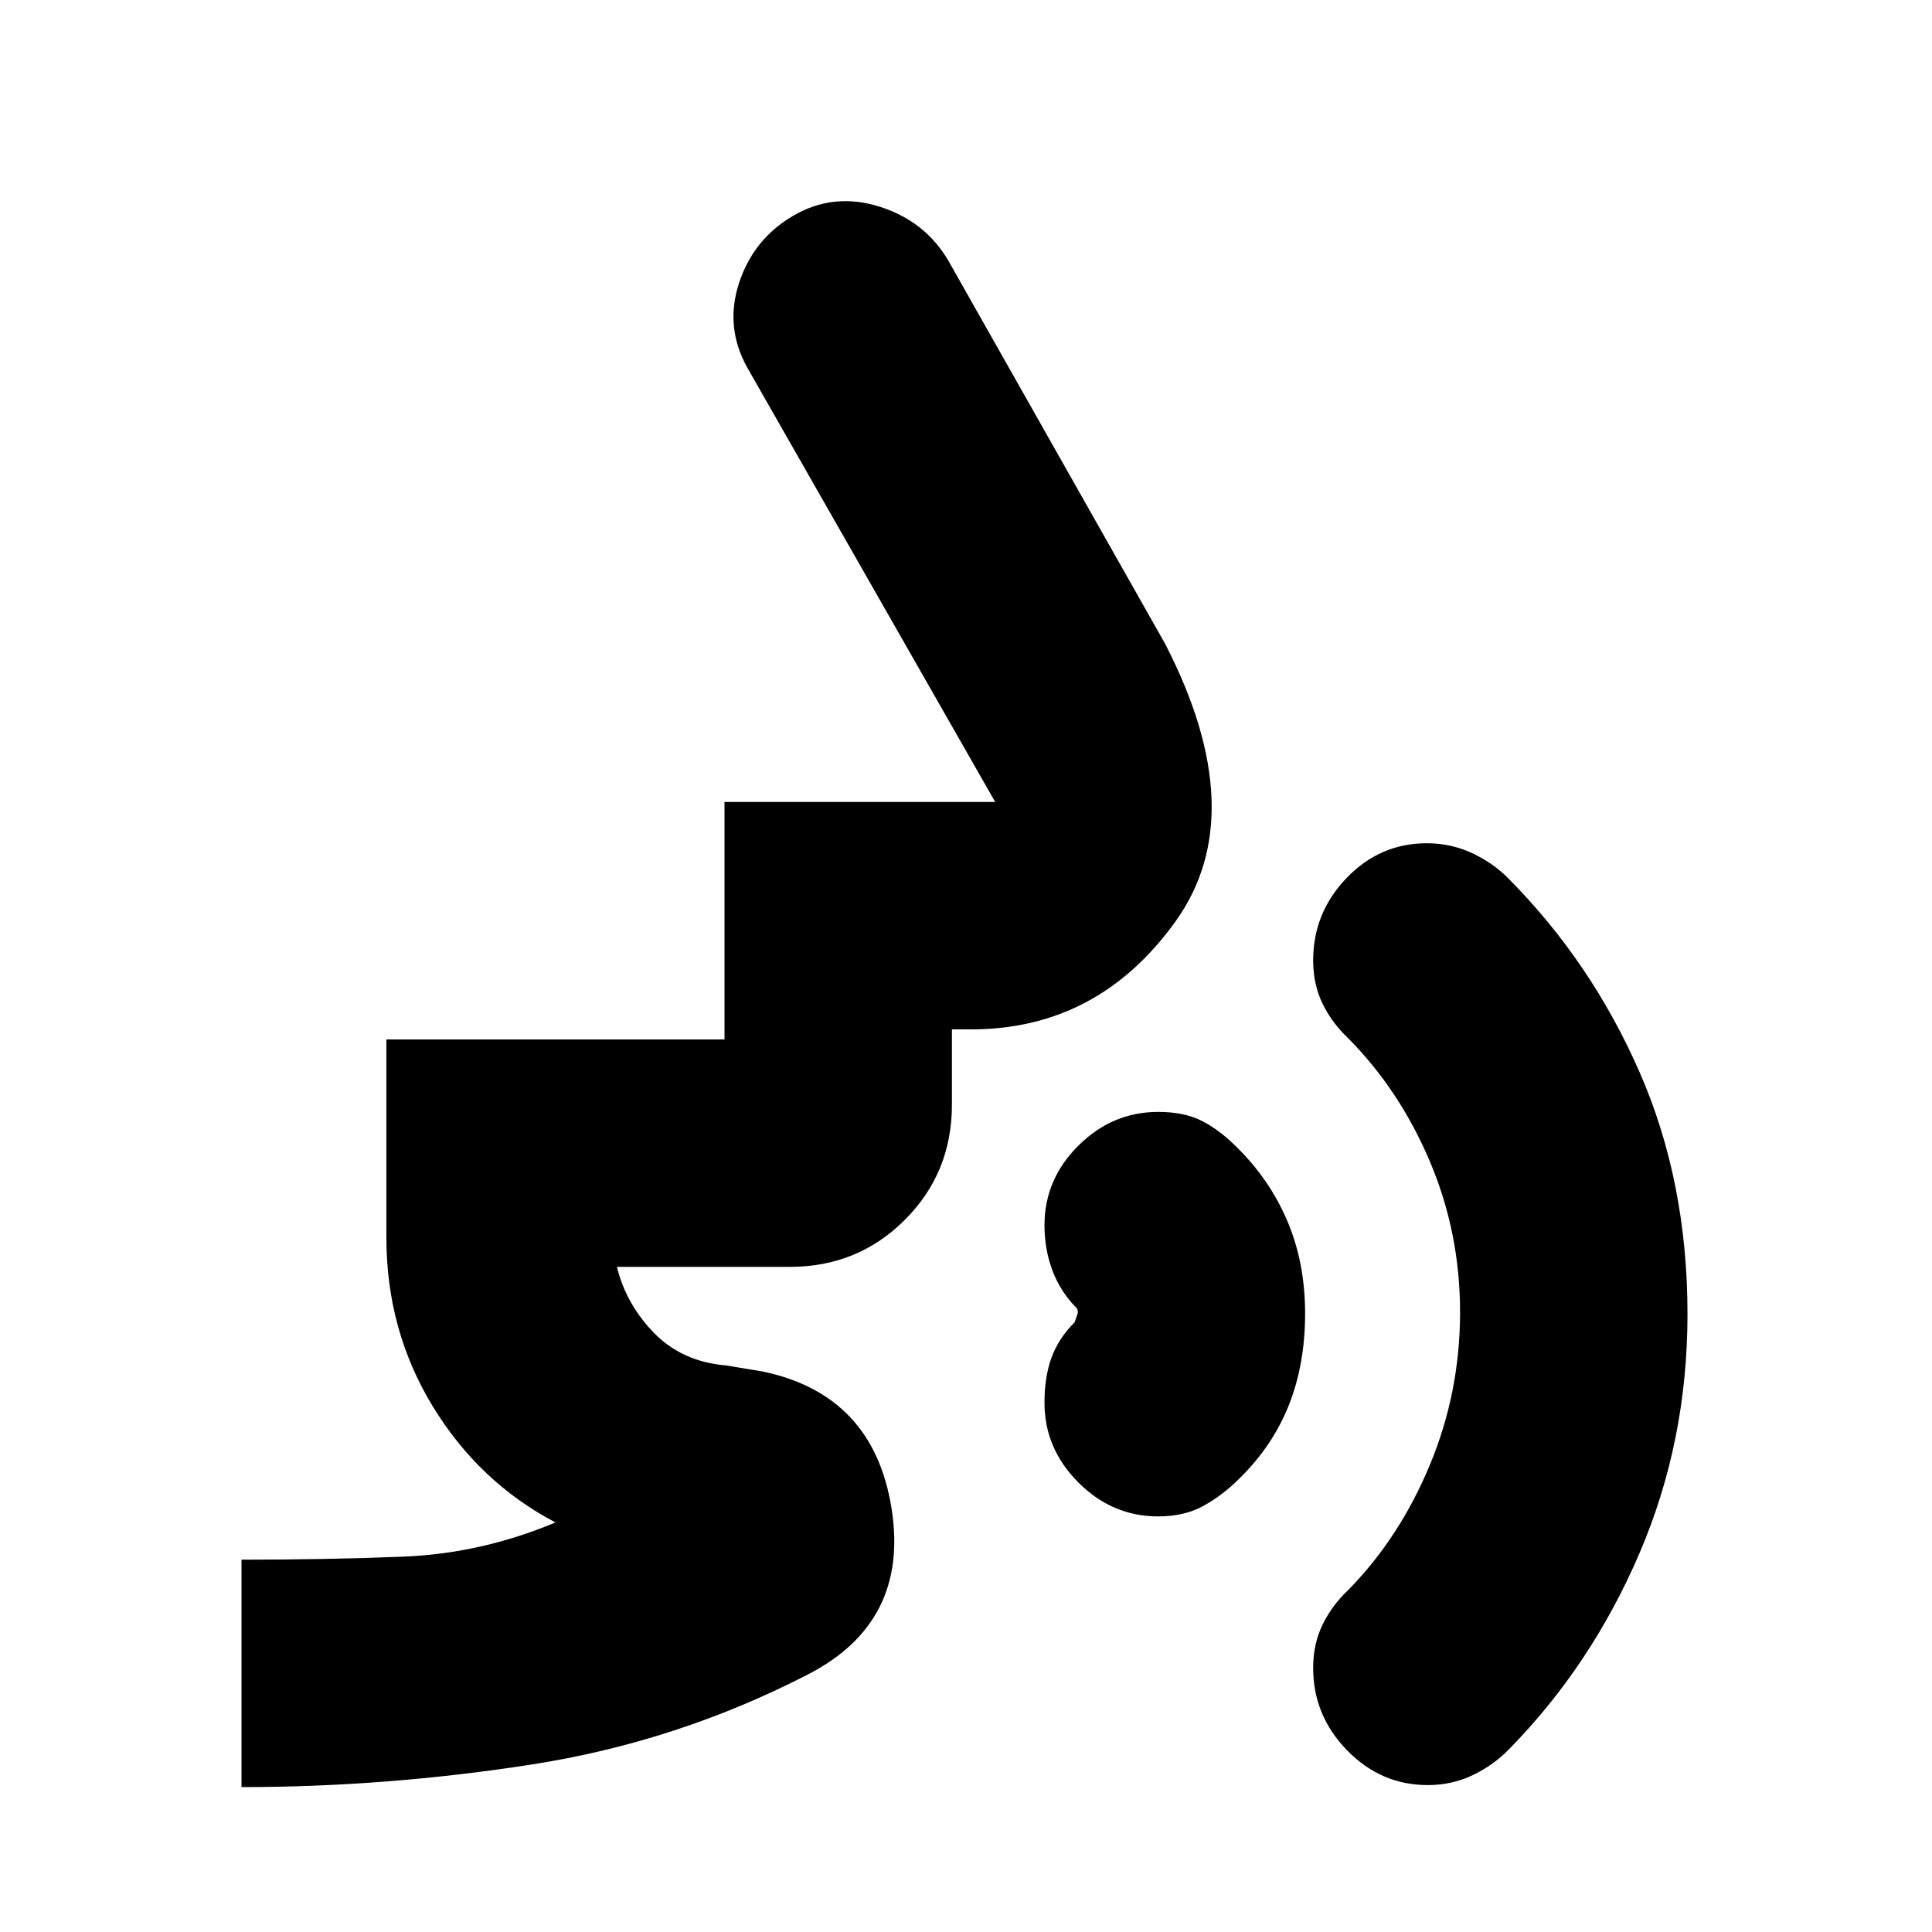 <svg xmlns="http://www.w3.org/2000/svg" height="20" viewBox="0 -960 960 960" width="20"><path d="M709.444-73Q686.2-73 669.35-90.281T652.5-131.24q0-11.848 4.659-21.446T670-170q25.478-25.969 40.489-62.096 15.011-36.128 15.011-75.817 0-39.587-15.011-74.978Q695.478-418.282 670-444q-8.182-7.717-12.841-17.315-4.659-9.598-4.659-21.446 0-23.677 16.6-40.958T708.944-541q12.159 0 22.808 5.042Q742.401-530.917 750-523q40.787 41.241 64.643 95.621Q838.5-373 838.5-307q0 63.219-23.857 118.806Q790.787-132.608 750-91q-7.599 7.917-17.998 12.958Q721.603-73 709.444-73ZM575.5-206.5q-22.8 0-39.65-16.85Q519-240.2 519-263q0-12.87 3.5-22.435T534-303q.5-1.5 1-2.96t.5-1.25q0-.271.056-1.045.055-.773-.556-1.745-8-8-12-18.565-4-10.565-4-22.635 0-22.8 16.85-39.55 16.85-16.75 39.65-16.75 13 0 21.75 4.5T614-390.5q16.676 16.19 25.588 37.012 8.912 20.821 8.912 46.155 0 25.333-8.162 45.738T615.5-225q-8 8-17.5 13.25t-22.5 5.25ZM120-72v-113q41.221 0 80.11-1.5Q239-188 276-203.5q-38-20-61-57.75T192-345v-98.5h168v-118h134.5L371.5-777q-11.5-20.37-4.25-42.435T394.5-853q20-11.5 42.75-4.25T471.5-830L579-640q43.5 84.5 5 138t-101.5 53.5H473v37.5q0 33.75-23.375 57.125T392.5-330.5H306v-2.5q4 19.523 18.276 34.608Q338.553-283.306 361-281.5l18 3q55 11.5 64 68T401.5-128q-65 33.5-137.208 44.75T120-72Z"/></svg>